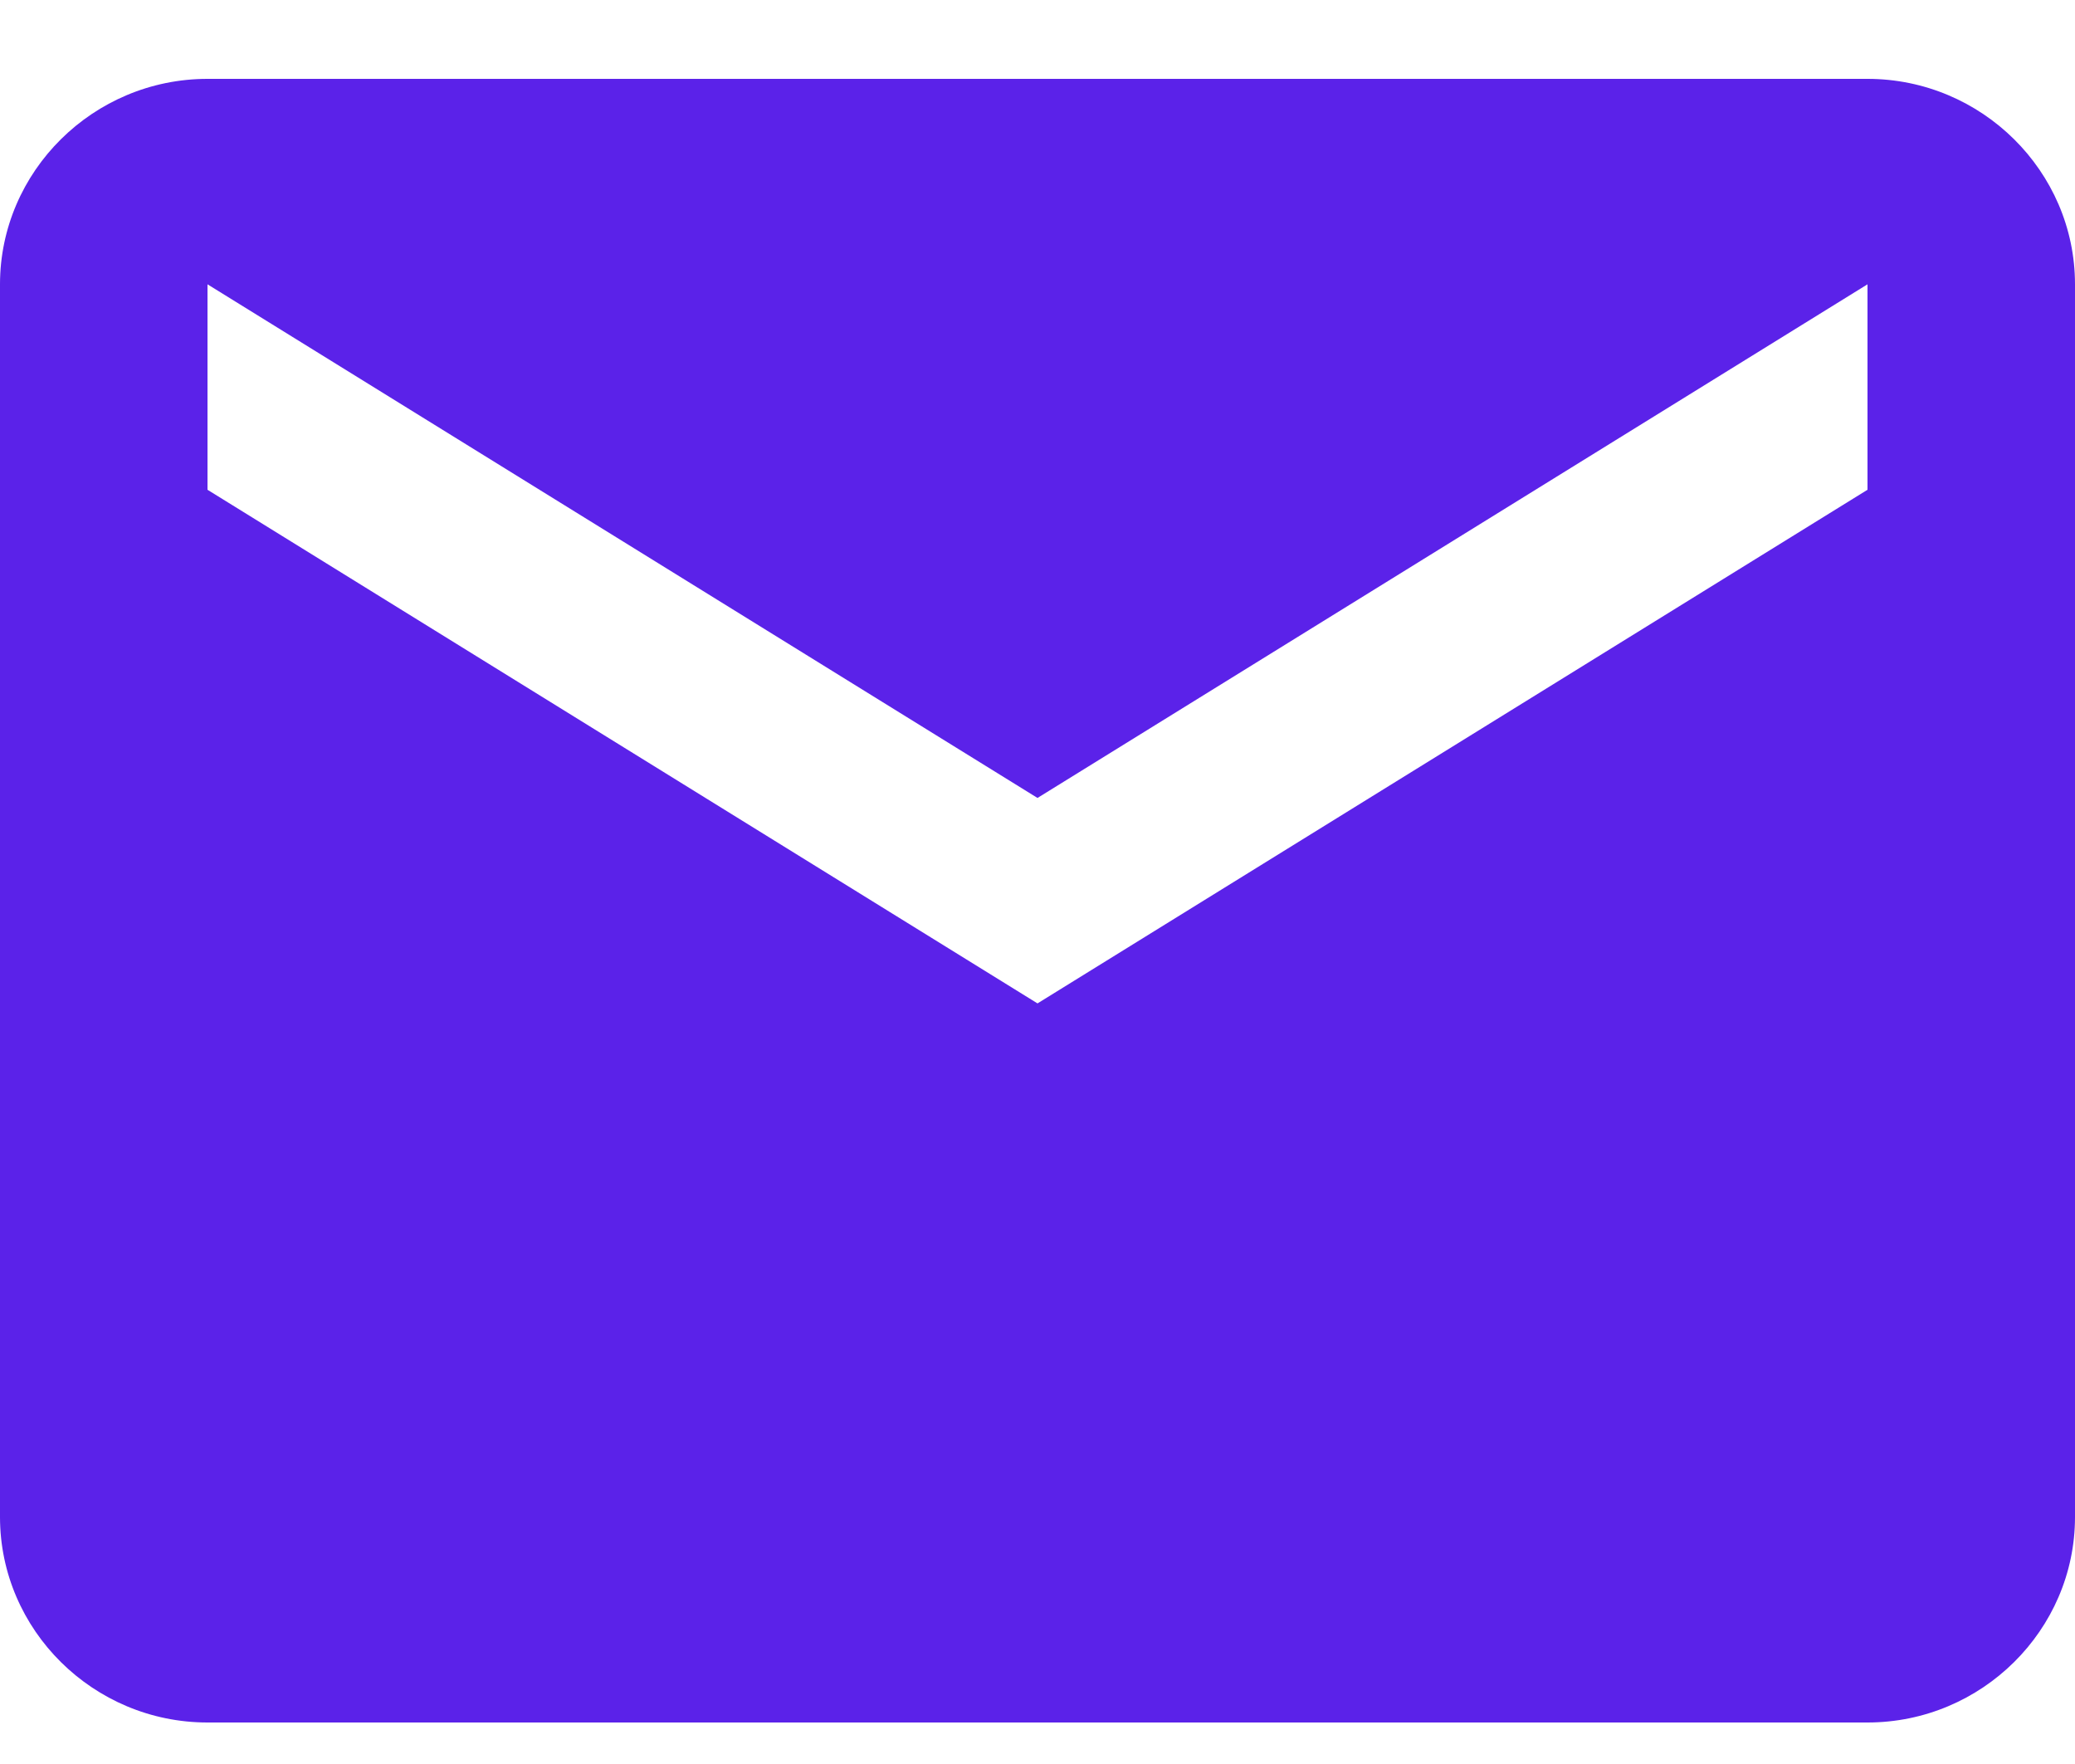 <svg width="20" height="17" viewBox="0 0 20 17" fill="none" xmlns="http://www.w3.org/2000/svg">
<path fill-rule="evenodd" clip-rule="evenodd" d="M18 0.76H2C0.9 0.76 0 1.651 0 2.74V14.62C0 15.709 0.9 16.6 2 16.6H18C19.1 16.6 20 15.709 20 14.62V2.74C20 1.651 19.1 0.76 18 0.76ZM18 4.72L10 9.67L2 4.72V2.74L10 7.69L18 2.74V4.72Z" fill="#5b22e9"/>
</svg>
